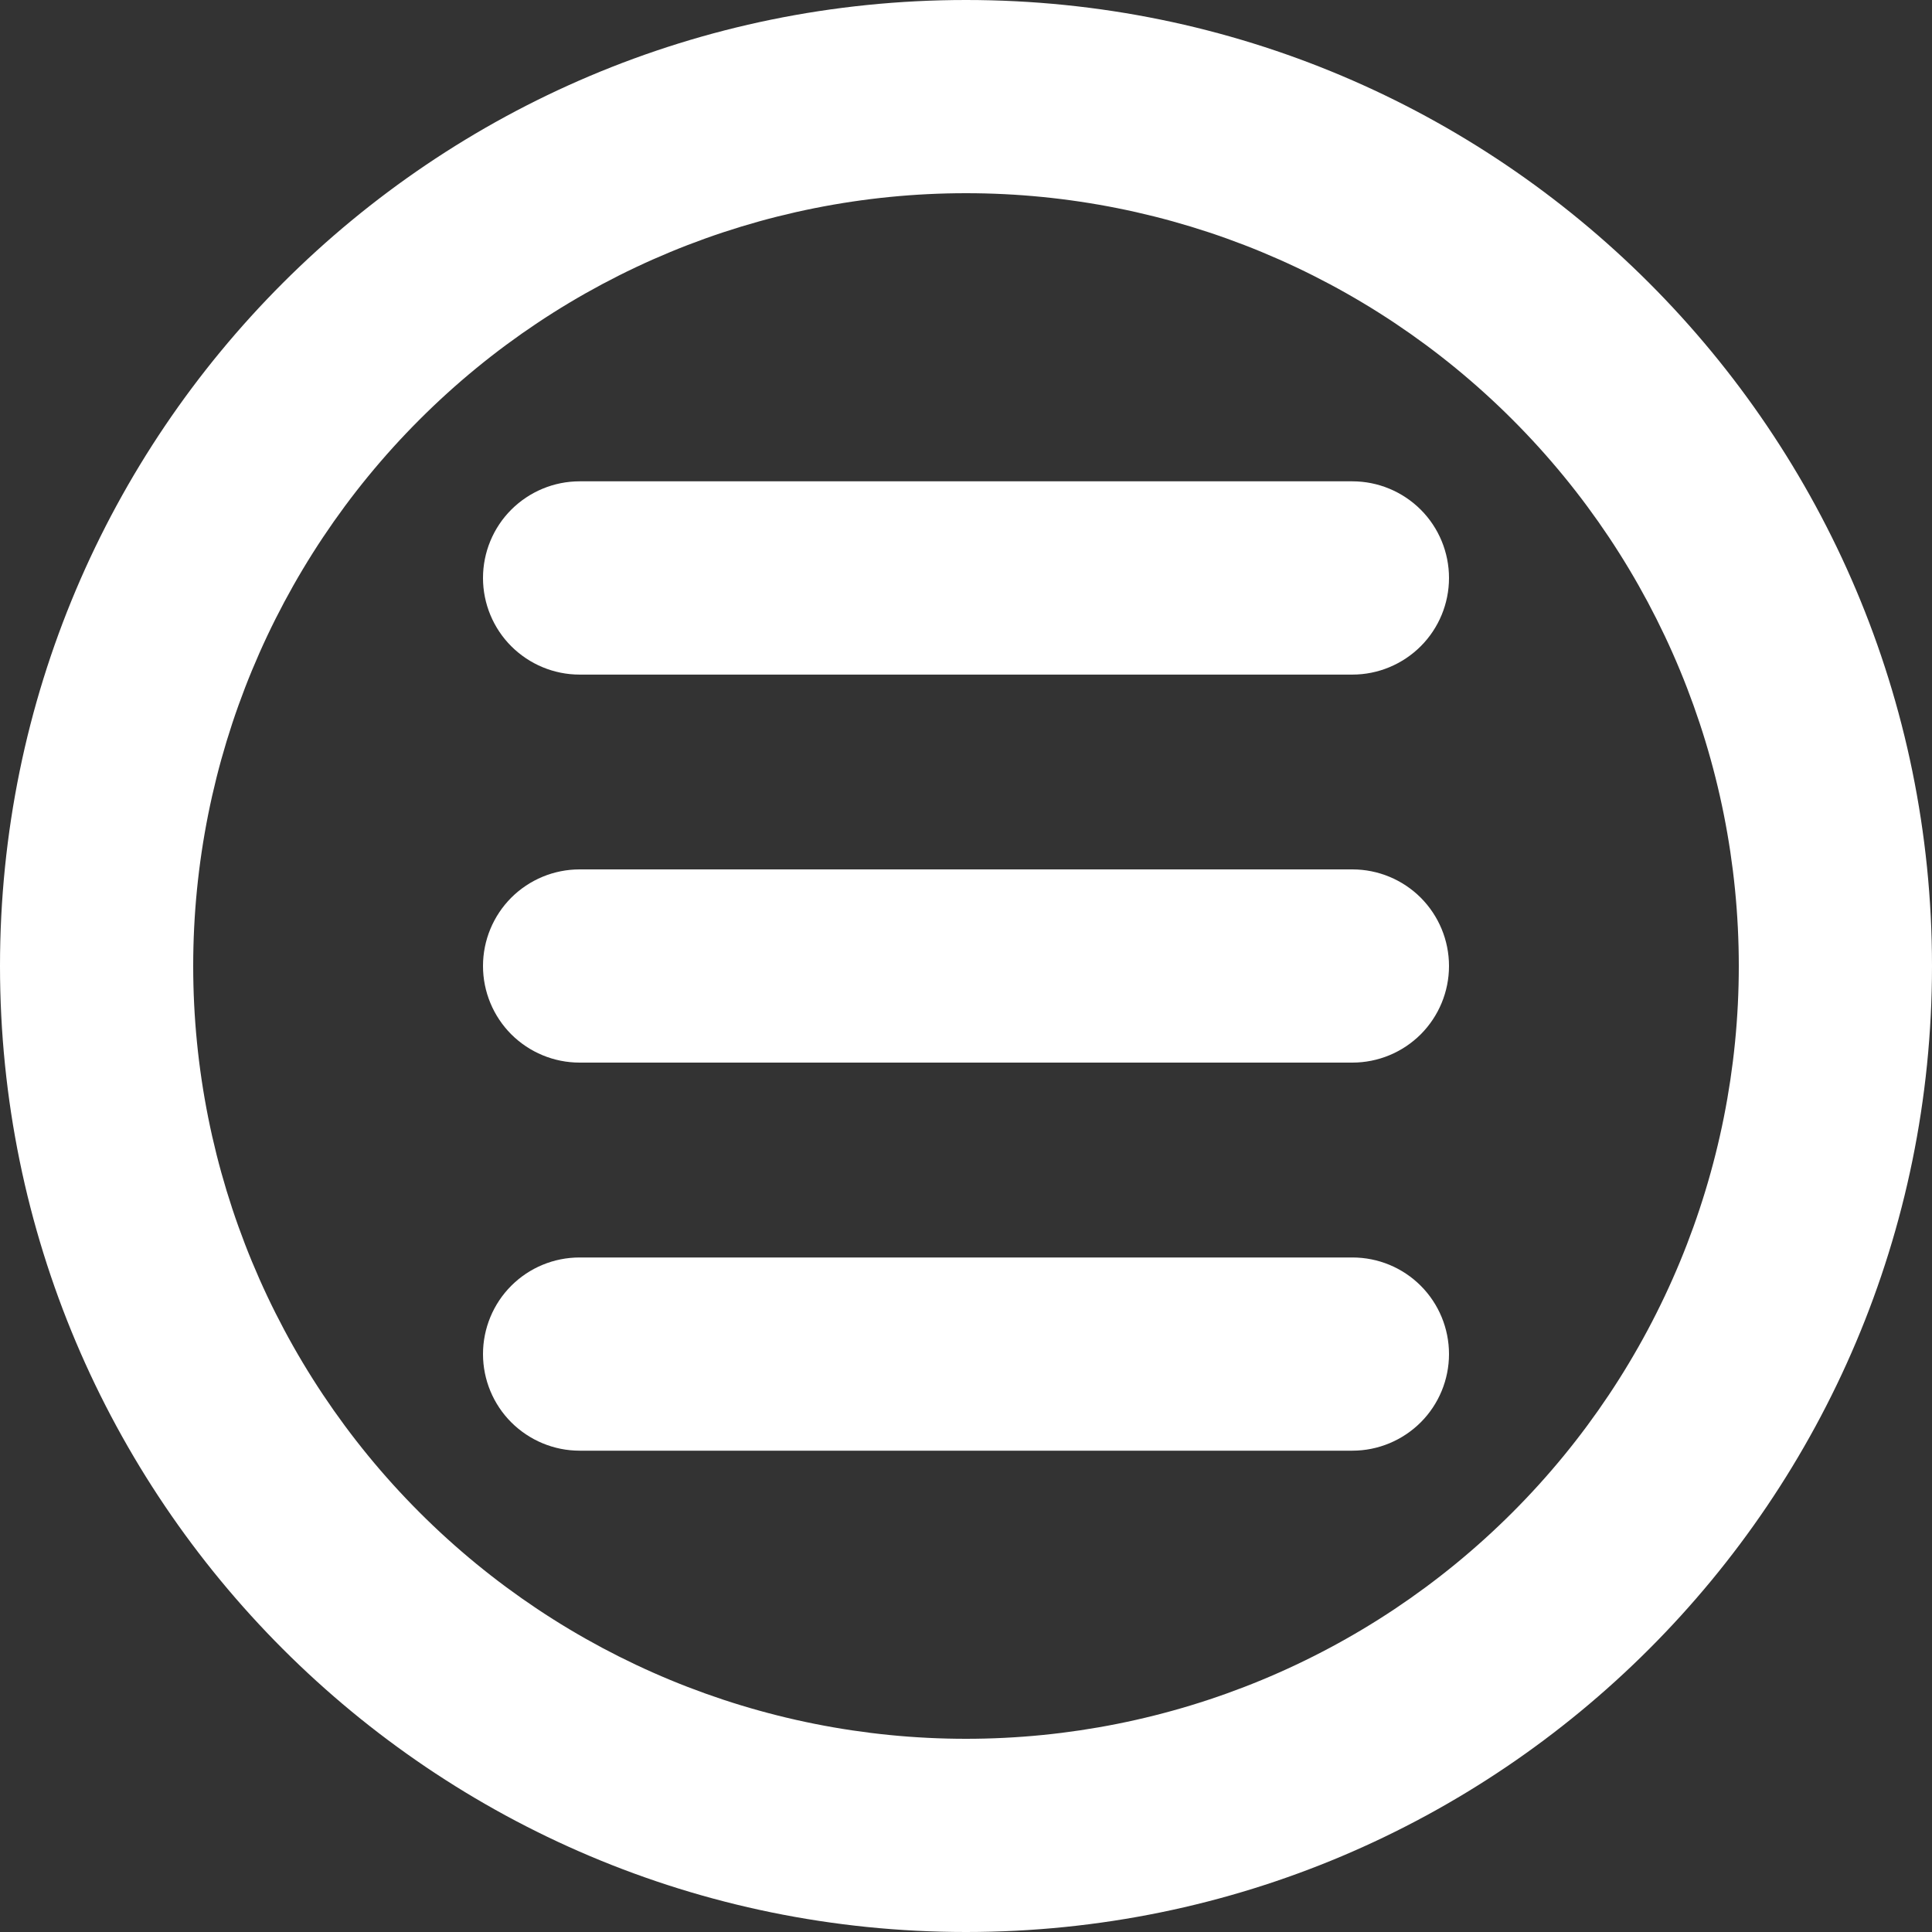 <svg width="30" height="30" viewBox="0 0 30 30" fill="none" xmlns="http://www.w3.org/2000/svg">
<rect x="0" y="0" width="30" height="30" fill="#333333" stroke="none"/>
<path d="M9 7.474C8.602 7.474 8.221 7.633 7.939 7.914C7.658 8.195 7.5 8.577 7.5 8.975C7.5 9.372 7.658 9.754 7.939 10.035C8.221 10.316 8.602 10.475 9 10.475H21C21.398 10.475 21.779 10.316 22.061 10.035C22.342 9.754 22.5 9.372 22.5 8.975C22.5 8.577 22.342 8.195 22.061 7.914C21.779 7.633 21.398 7.474 21 7.474H9ZM7.5 15C7.5 14.602 7.658 14.221 7.939 13.939C8.221 13.658 8.602 13.5 9 13.5H21C21.398 13.5 21.779 13.658 22.061 13.939C22.342 14.221 22.5 14.602 22.5 15C22.5 15.398 22.342 15.779 22.061 16.061C21.779 16.342 21.398 16.5 21 16.5H9C8.602 16.5 8.221 16.342 7.939 16.061C7.658 15.779 7.5 15.398 7.5 15ZM9 19.526C8.602 19.526 8.221 19.683 7.939 19.965C7.658 20.246 7.5 20.628 7.5 21.026C7.5 21.423 7.658 21.805 7.939 22.086C8.221 22.367 8.602 22.526 9 22.526H21C21.398 22.526 21.779 22.367 22.061 22.086C22.342 21.805 22.5 21.423 22.5 21.026C22.5 20.628 22.342 20.246 22.061 19.965C21.779 19.683 21.398 19.526 21 19.526H9Z" fill="white"/>
<path fill-rule="evenodd" clip-rule="evenodd" d="M30 15C30 23.285 23.285 30 15 30C6.715 30 0 23.285 0 15C0 6.715 6.715 0 15 0C23.285 0 30 6.715 30 15ZM27 15C27 18.183 25.736 21.235 23.485 23.485C21.235 25.736 18.183 27 15 27C11.817 27 8.765 25.736 6.515 23.485C4.264 21.235 3 18.183 3 15C3 11.817 4.264 8.765 6.515 6.515C8.765 4.264 11.817 3 15 3C18.183 3 21.235 4.264 23.485 6.515C25.736 8.765 27 11.817 27 15Z" fill="white"/>
</svg>
